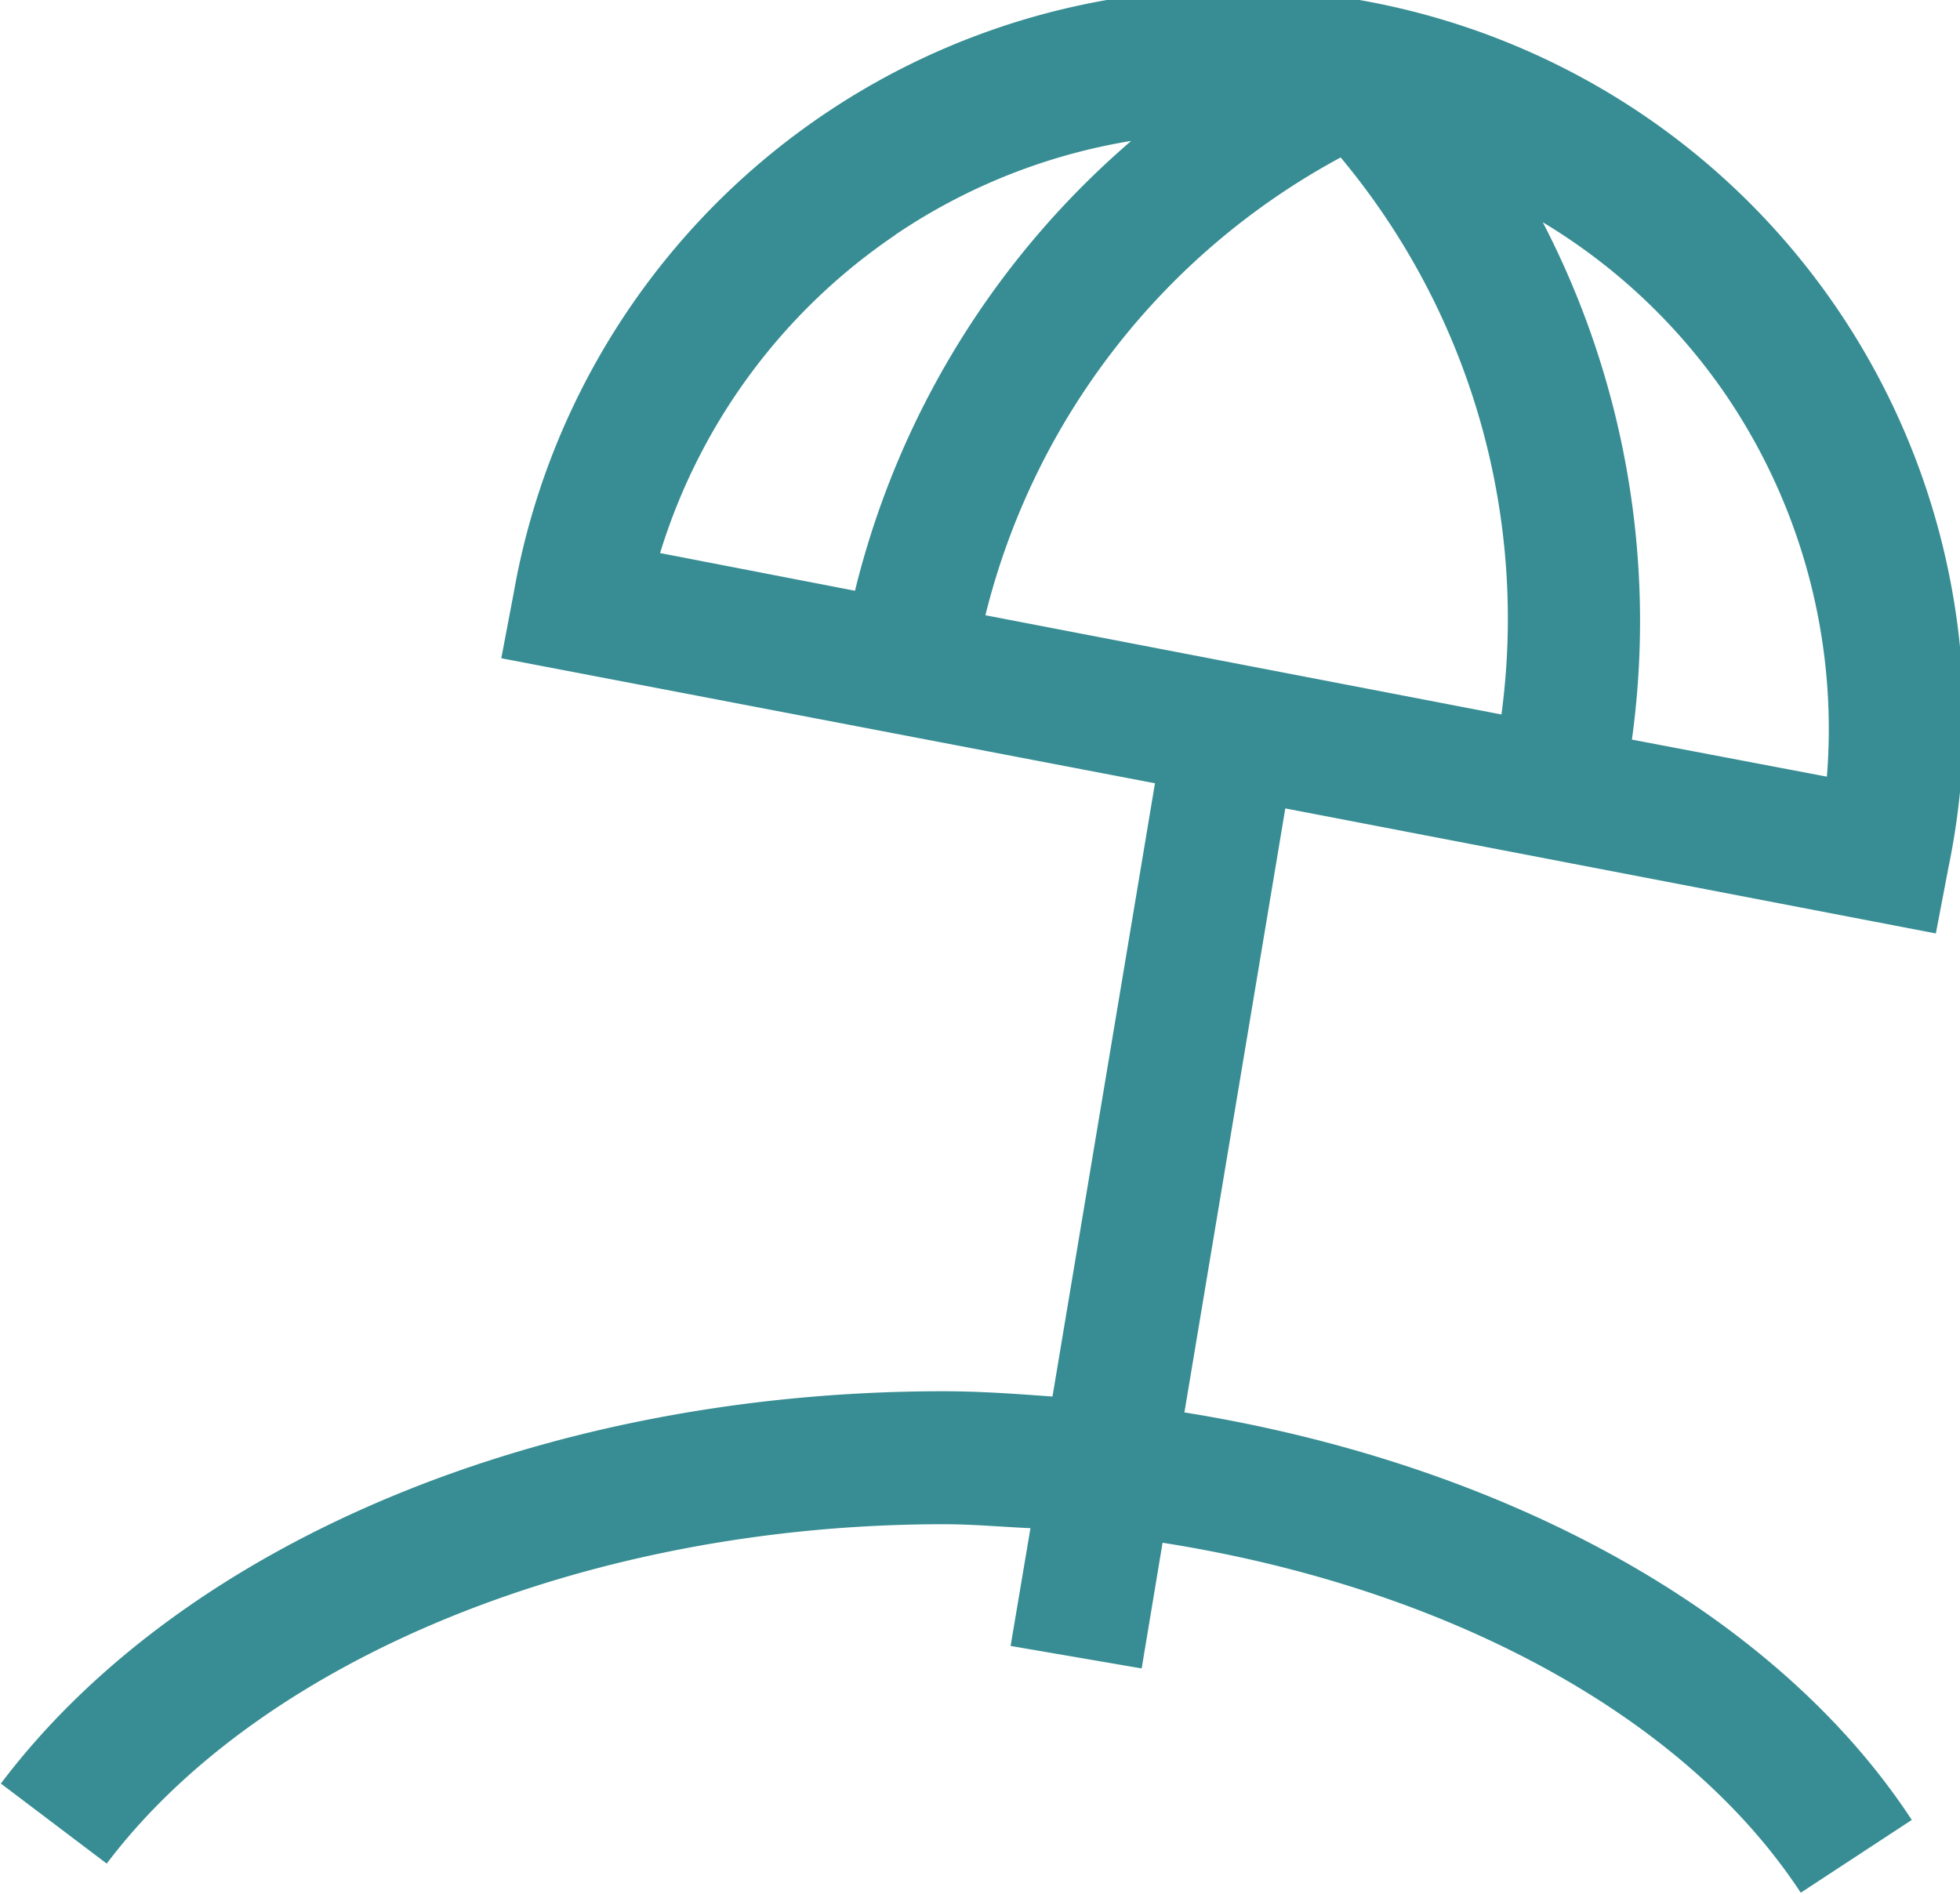 <svg xmlns="http://www.w3.org/2000/svg" width="29.625" height="28.63" viewBox="0 0 29.625 28.63"><defs><style>.cls-1{fill:#378d93;fill-rule:evenodd}</style></defs><path id="ic_beach" d="M595.418,1576.46l-0.189.99-9.833-1.89-1.525,9.13c4.8,0.77,8.924,3,10.994,6.16l-1.678,1.1c-1.772-2.7-5.386-4.62-9.646-5.29l-0.316,1.9-1.981-.34,0.3-1.78c-0.437-.02-0.87-0.06-1.314-0.06-5.327,0-10.291,2.01-12.648,5.13l-1.6-1.21c2.764-3.66,8.223-5.93,14.248-5.93,0.556,0,1.1.04,1.647,0.08l1.549-9.27-9.88-1.89,0.188-.99A11.041,11.041,0,1,1,595.418,1576.46Zm-15.914-9.57a8.99,8.99,0,0,0-3.558,4.81l2.946,0.57a13.065,13.065,0,0,1,4.175-6.8A8.935,8.935,0,0,0,579.5,1566.89Zm6.729-1.17a10.816,10.816,0,0,0-5.37,6.92l7.8,1.5A10.879,10.879,0,0,0,586.233,1565.72Zm5.816,3.58a8.909,8.909,0,0,0-2.761-2.6,13.1,13.1,0,0,1,1.347,7.82l2.947,0.56A8.978,8.978,0,0,0,592.049,1569.3Z" class="cls-1" transform="translate(-565.969 -1563.34)"/></svg>